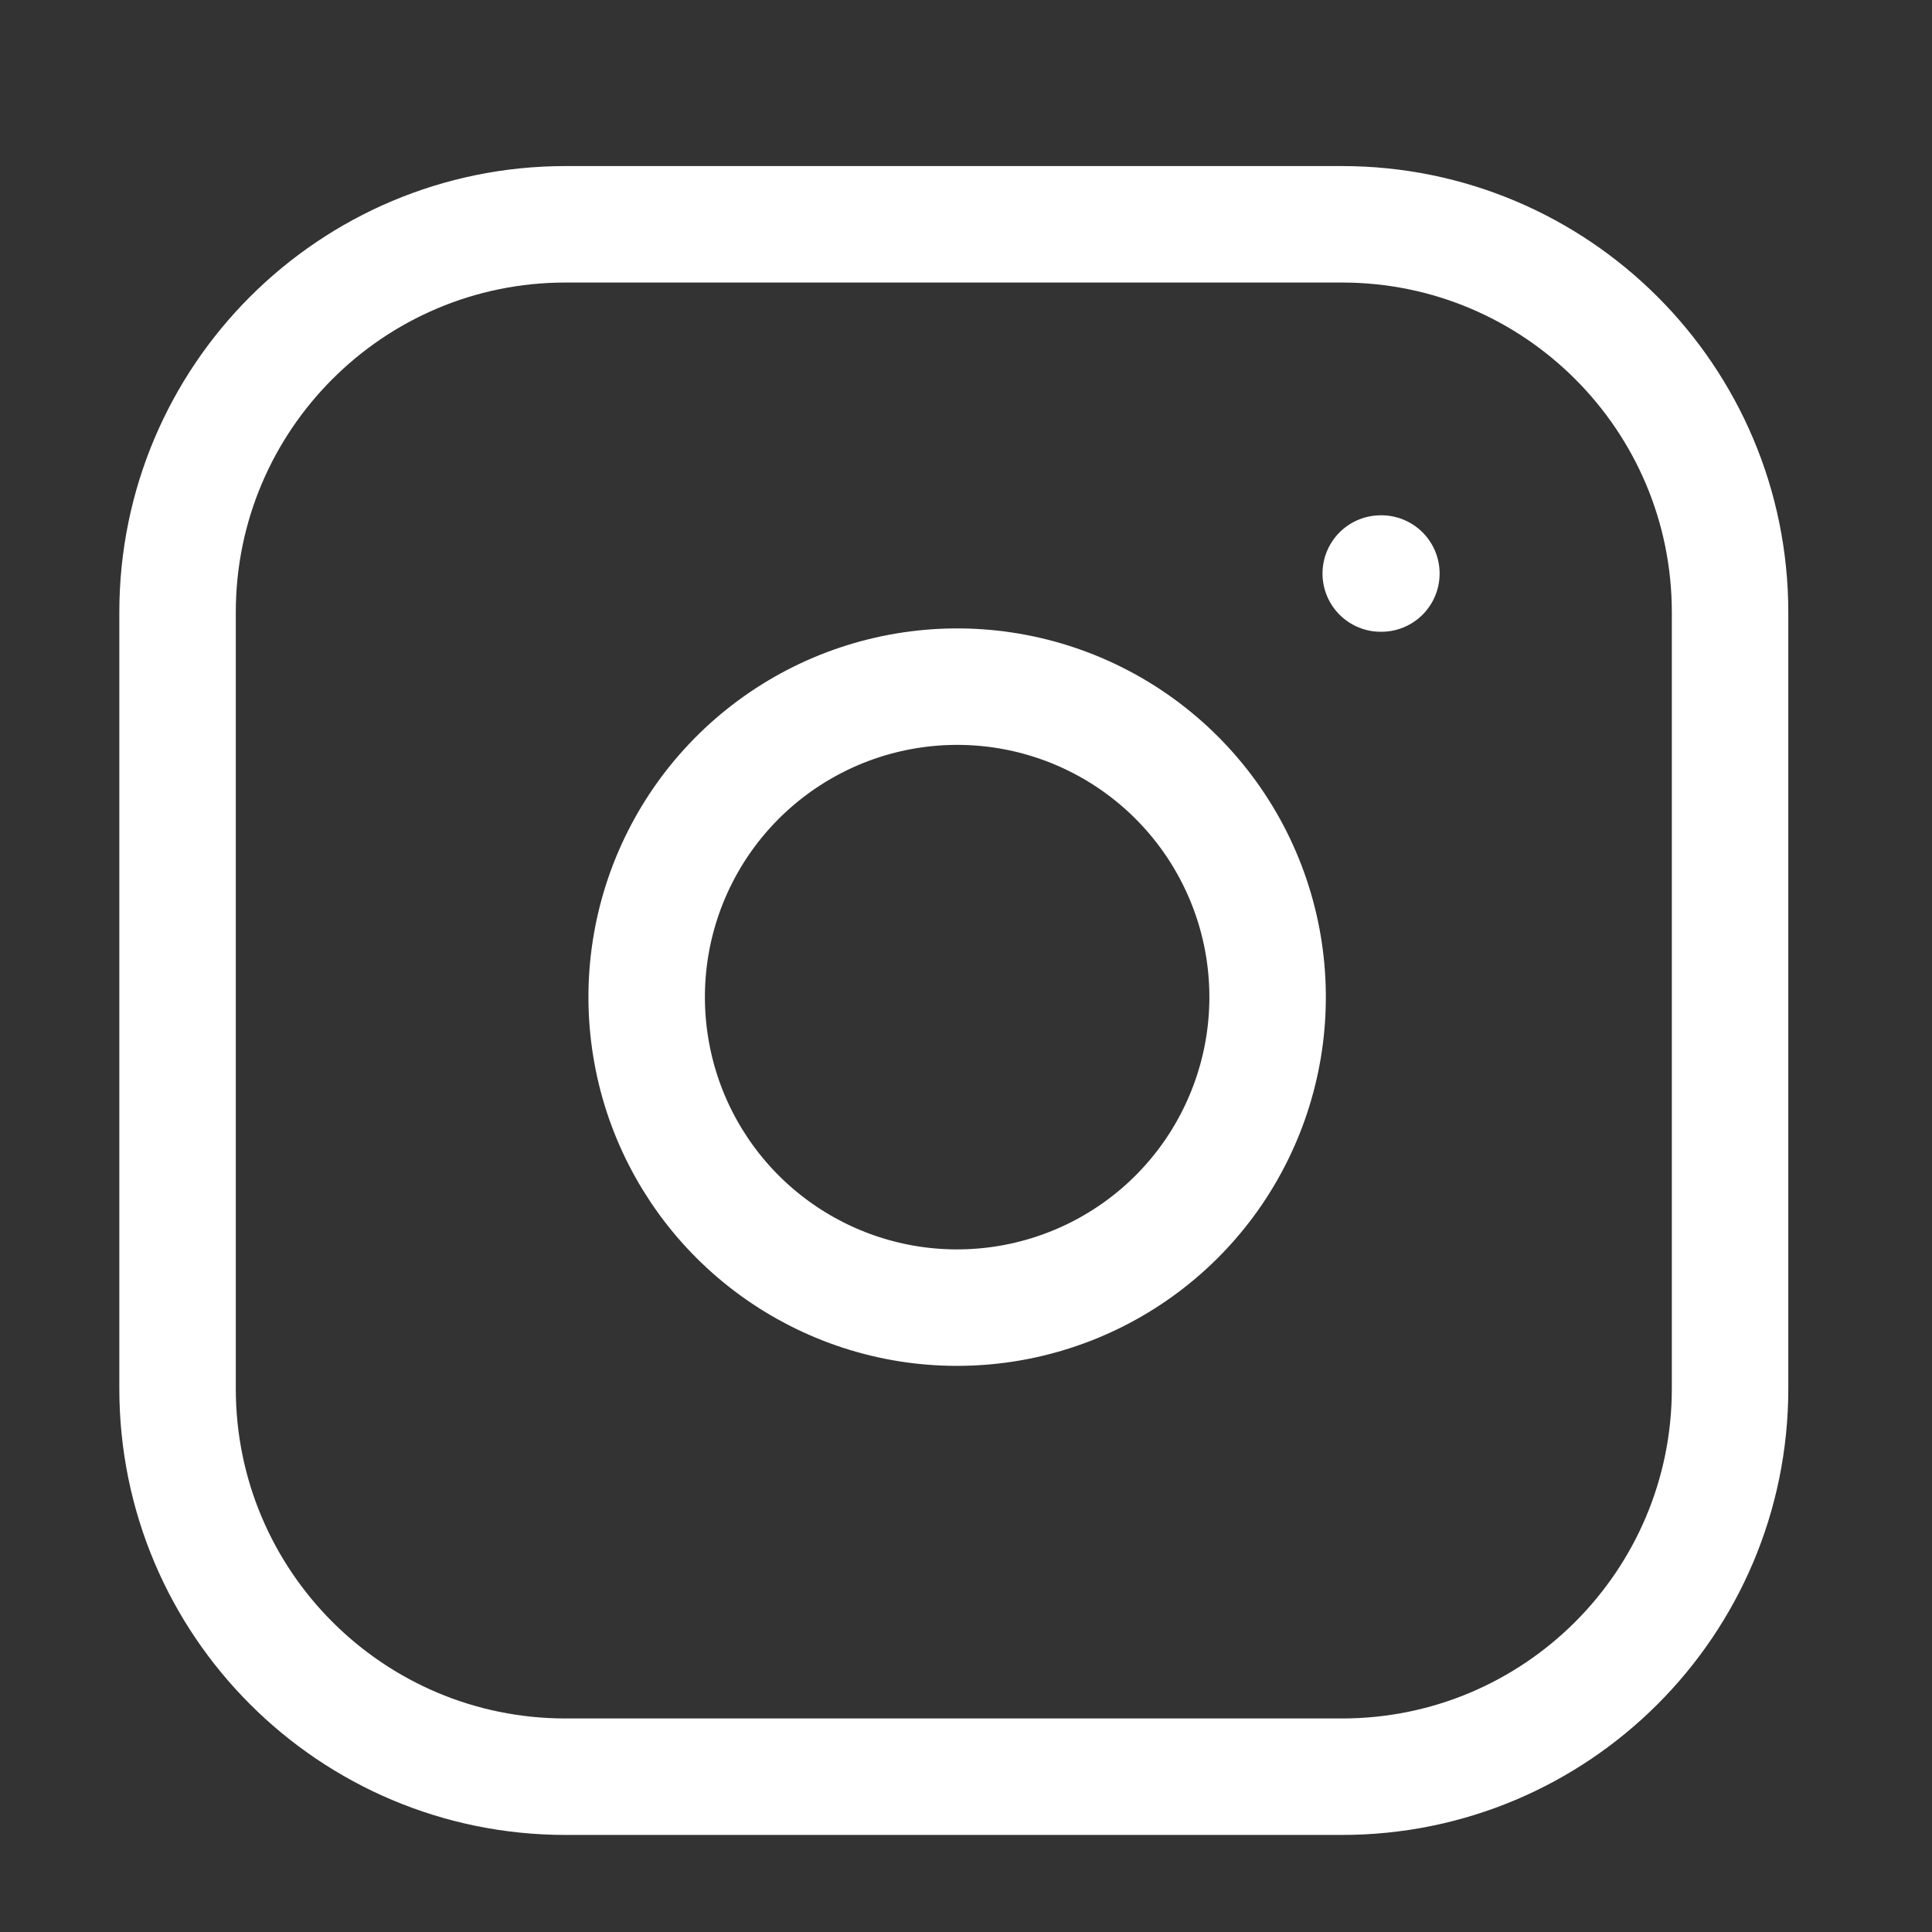 <?xml version="1.0" encoding="UTF-8" standalone="no"?><svg width='21' height='21' viewBox='0 0 21 21' fill='none' xmlns='http://www.w3.org/2000/svg'>
<rect x="0" y="0" width="21" height="21" fill="#333333" stroke="none"/>
<path d='M14.586 2.438H6.148C3.818 2.438 1.93 4.326 1.93 6.656V15.094C1.93 17.424 3.818 19.312 6.148 19.312H14.586C16.916 19.312 18.805 17.424 18.805 15.094V6.656C18.805 4.326 16.916 2.438 14.586 2.438Z' stroke='white' stroke-width='1.266' stroke-linecap='round' stroke-linejoin='round'/>
<path d='M13.742 10.343C13.846 11.046 13.726 11.763 13.399 12.393C13.073 13.023 12.555 13.534 11.921 13.853C11.287 14.172 10.569 14.283 9.868 14.171C9.167 14.058 8.519 13.727 8.017 13.225C7.515 12.723 7.184 12.075 7.072 11.375C6.959 10.674 7.07 9.955 7.389 9.321C7.708 8.687 8.219 8.17 8.849 7.843C9.479 7.516 10.197 7.396 10.899 7.5C11.615 7.606 12.278 7.94 12.79 8.452C13.302 8.964 13.636 9.627 13.742 10.343Z' stroke='white' stroke-width='1.266' stroke-linecap='round' stroke-linejoin='round'/>
<path d='M15.008 6.234H15.015' stroke='white' stroke-width='1.266' stroke-linecap='round' stroke-linejoin='round'/>
</svg>
